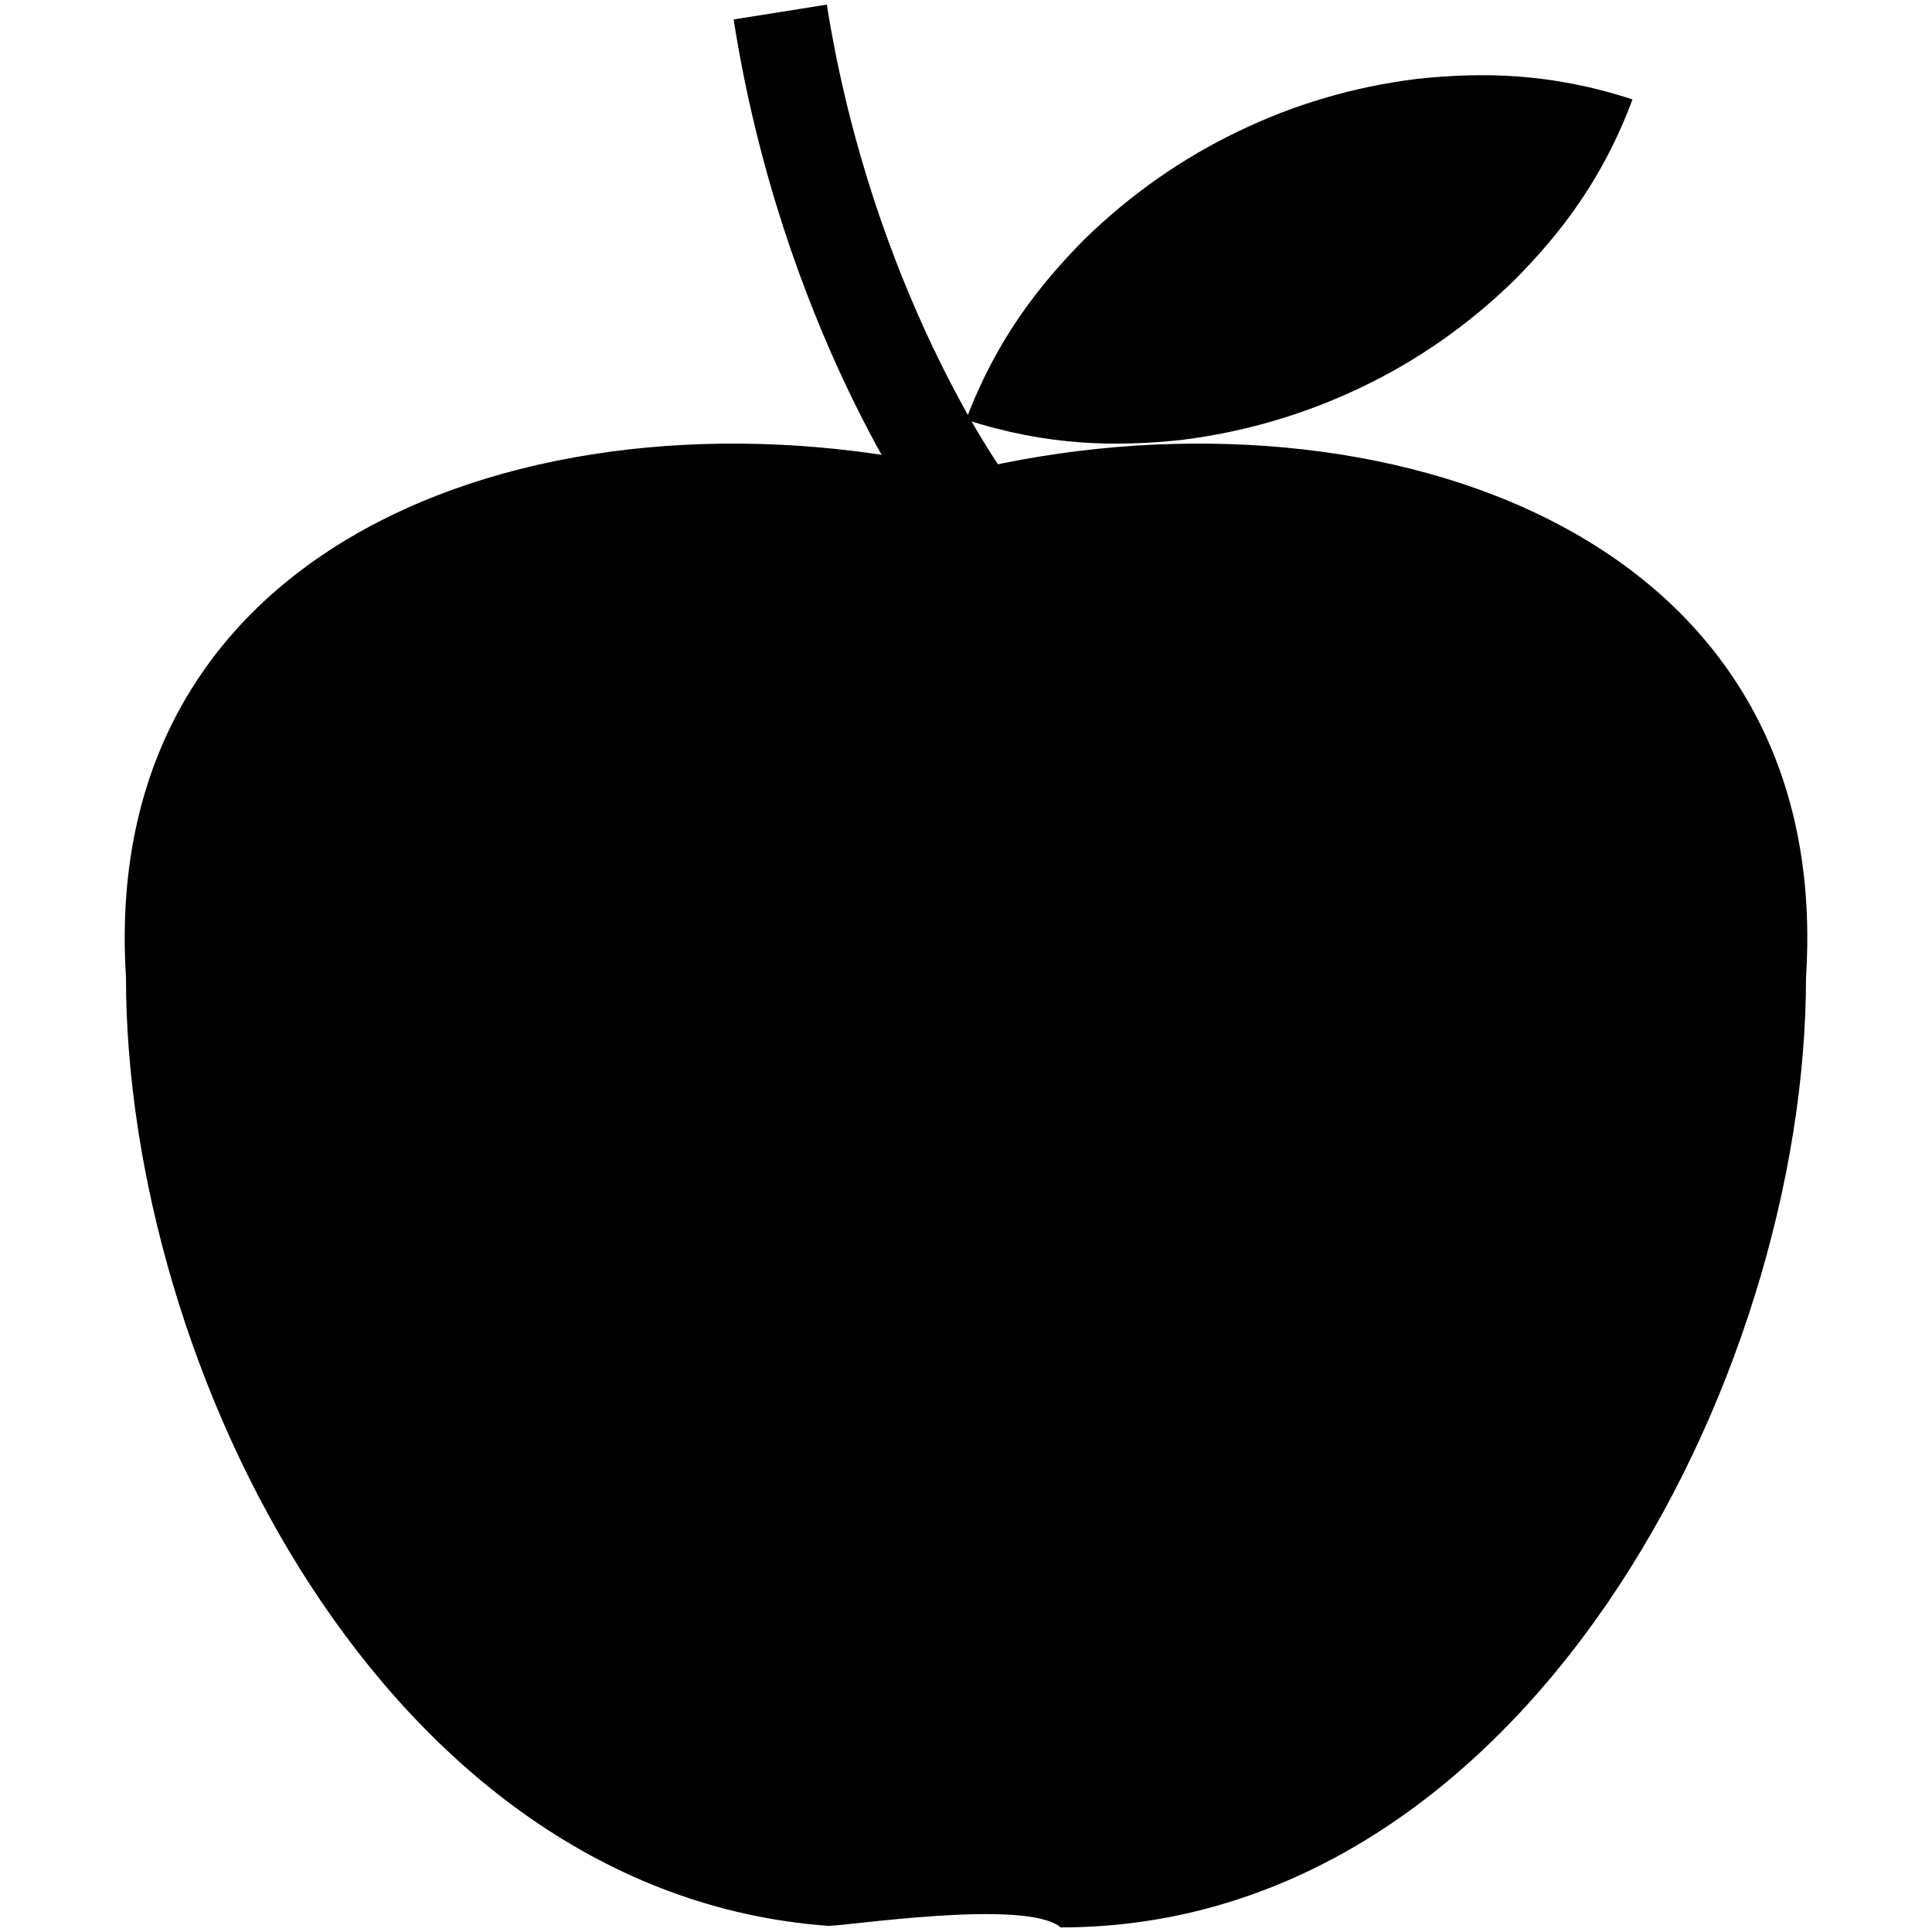 <?xml version="1.0" encoding="utf-8"?>
<!-- Generator: Adobe Illustrator 17.1.0, SVG Export Plug-In . SVG Version: 6.00 Build 0)  -->
<!DOCTYPE svg PUBLIC "-//W3C//DTD SVG 1.1//EN" "http://www.w3.org/Graphics/SVG/1.1/DTD/svg11.dtd">
<svg version="1.1" id="Layer_1" xmlns="http://www.w3.org/2000/svg" xmlns:xlink="http://www.w3.org/1999/xlink" x="0px" y="0px"
	 viewBox="0 0 144 144" enable-background="new 0 0 144 144" xml:space="preserve">
<g>
	<g>
		<g>
			<path class="icon" d="M69.145,39.45c-0.437-0.603-10.863-15.069-14.466-38l6.948-1.107
				c3.372,21.266,13.118,34.812,13.223,34.945L69.145,39.45z"/>
		</g>
		<g>
			<path class="icon" d="M72.006,31.28c2.241-5.938,5.397-9.98,8.825-13.447c3.478-3.387,7.284-6.03,11.425-8.024
				c4.141-2.004,8.59-3.343,13.398-3.934c4.854-0.513,9.98-0.446,16.021,1.537c-2.218,5.963-5.374,10.01-8.806,13.472
				c-3.474,3.389-7.298,6.027-11.443,8.003c-4.155,1.976-8.604,3.315-13.412,3.909C83.159,33.305,78.043,33.243,72.006,31.28z"/>
		</g>
	</g>
	<g>
		<path class="icon" d="M72.006,35.136C42.831,28.076,7.21,38.663,9.391,72.856c0,29.014,19.219,68.222,52.282,70.682
			c1.077,0.081,14.774-2.084,17.388,0.12c34.577,0,55.549-40.835,55.549-70.802C136.799,38.663,101.159,28.076,72.006,35.136z"/>
	</g>
</g>
</svg>
